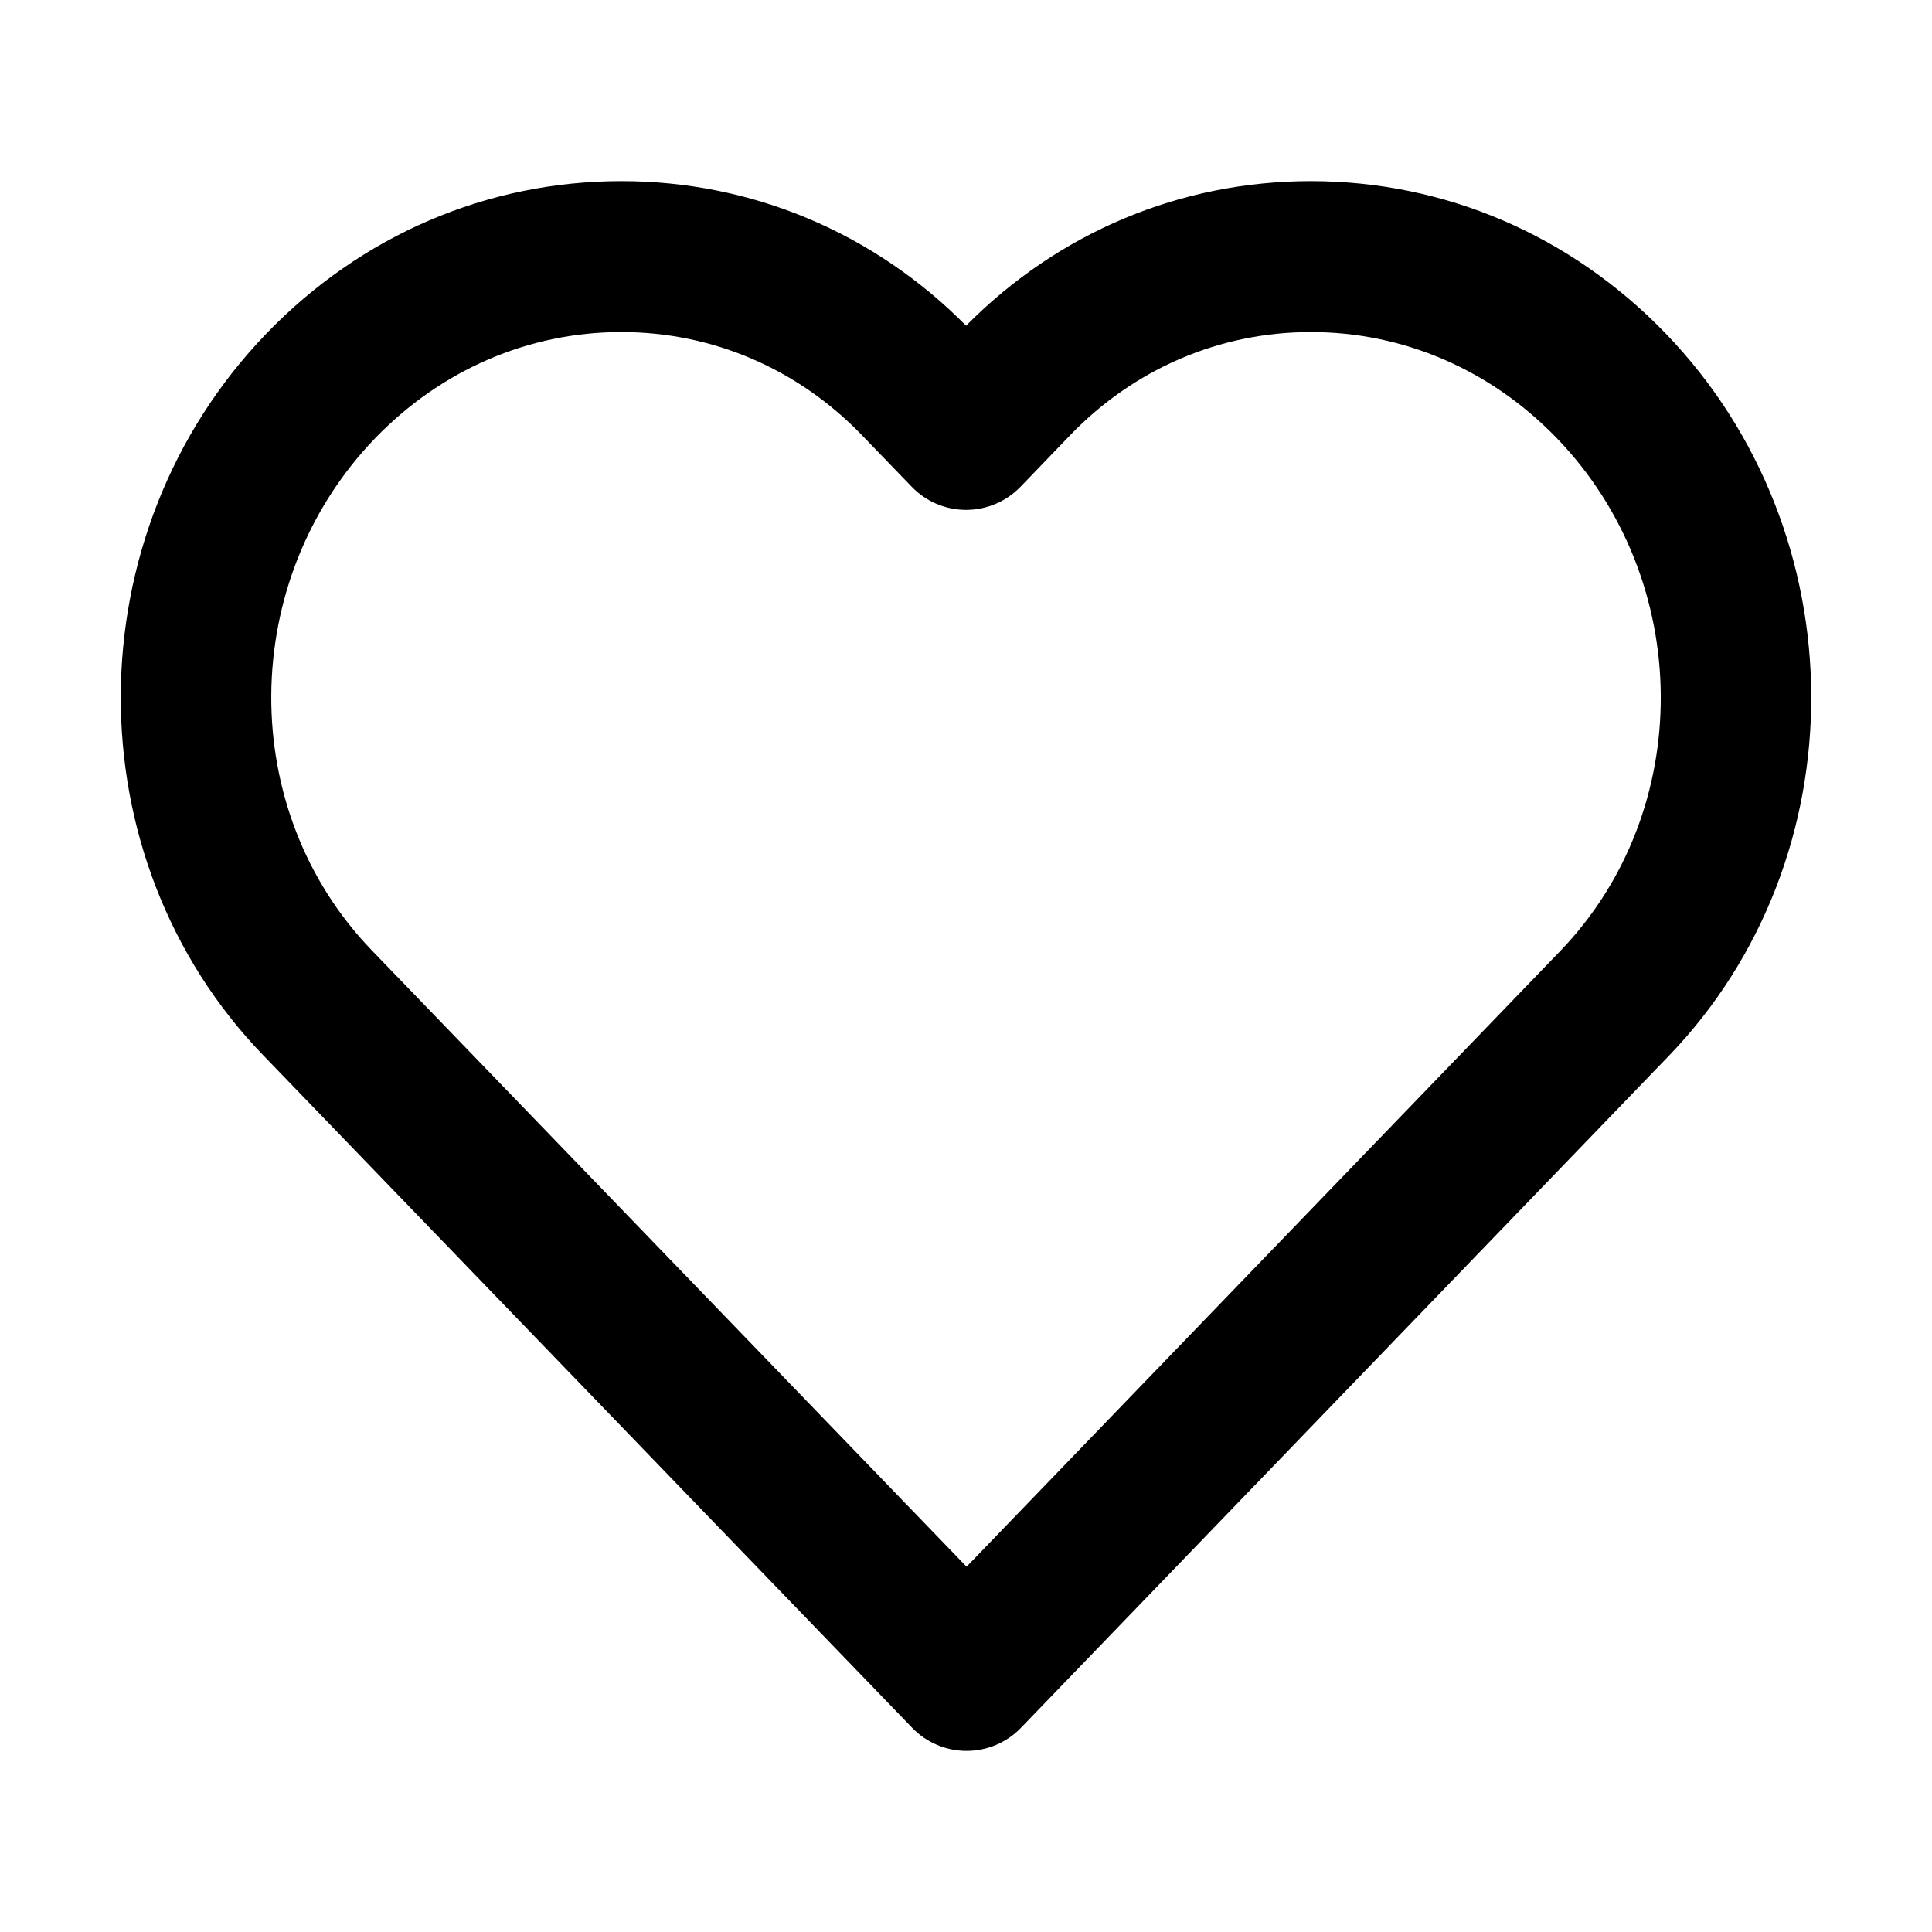 <svg width="24" height="24" viewBox="0 0 24 24" fill="none" xmlns="http://www.w3.org/2000/svg">
<path fill-rule="evenodd" clip-rule="evenodd" d="M7.718 4.125C6.566 4.125 5.481 4.594 4.659 5.445C2.955 7.214 2.938 10.068 4.621 11.808L12.007 19.462L19.38 11.816C21.063 10.071 21.045 7.213 19.341 5.445C18.52 4.594 17.435 4.125 16.284 4.125C15.152 4.125 14.091 4.58 13.295 5.405L12.677 6.047C12.5 6.23 12.256 6.334 12.001 6.334C11.747 6.334 11.503 6.231 11.326 6.047L10.707 5.406C9.91 4.58 8.849 4.125 7.719 4.125H7.718ZM12.007 21.75C11.753 21.75 11.508 21.647 11.332 21.464L3.272 13.111C0.895 10.654 0.912 6.631 3.309 4.144C4.487 2.922 6.053 2.25 7.718 2.25H7.719C9.337 2.25 10.854 2.888 12.001 4.046C13.147 2.888 14.664 2.25 16.284 2.25C17.949 2.25 19.514 2.922 20.693 4.144C23.088 6.629 23.104 10.655 20.73 13.117L12.683 21.463C12.505 21.647 12.262 21.75 12.007 21.75Z" fill="black"/>
</svg>
